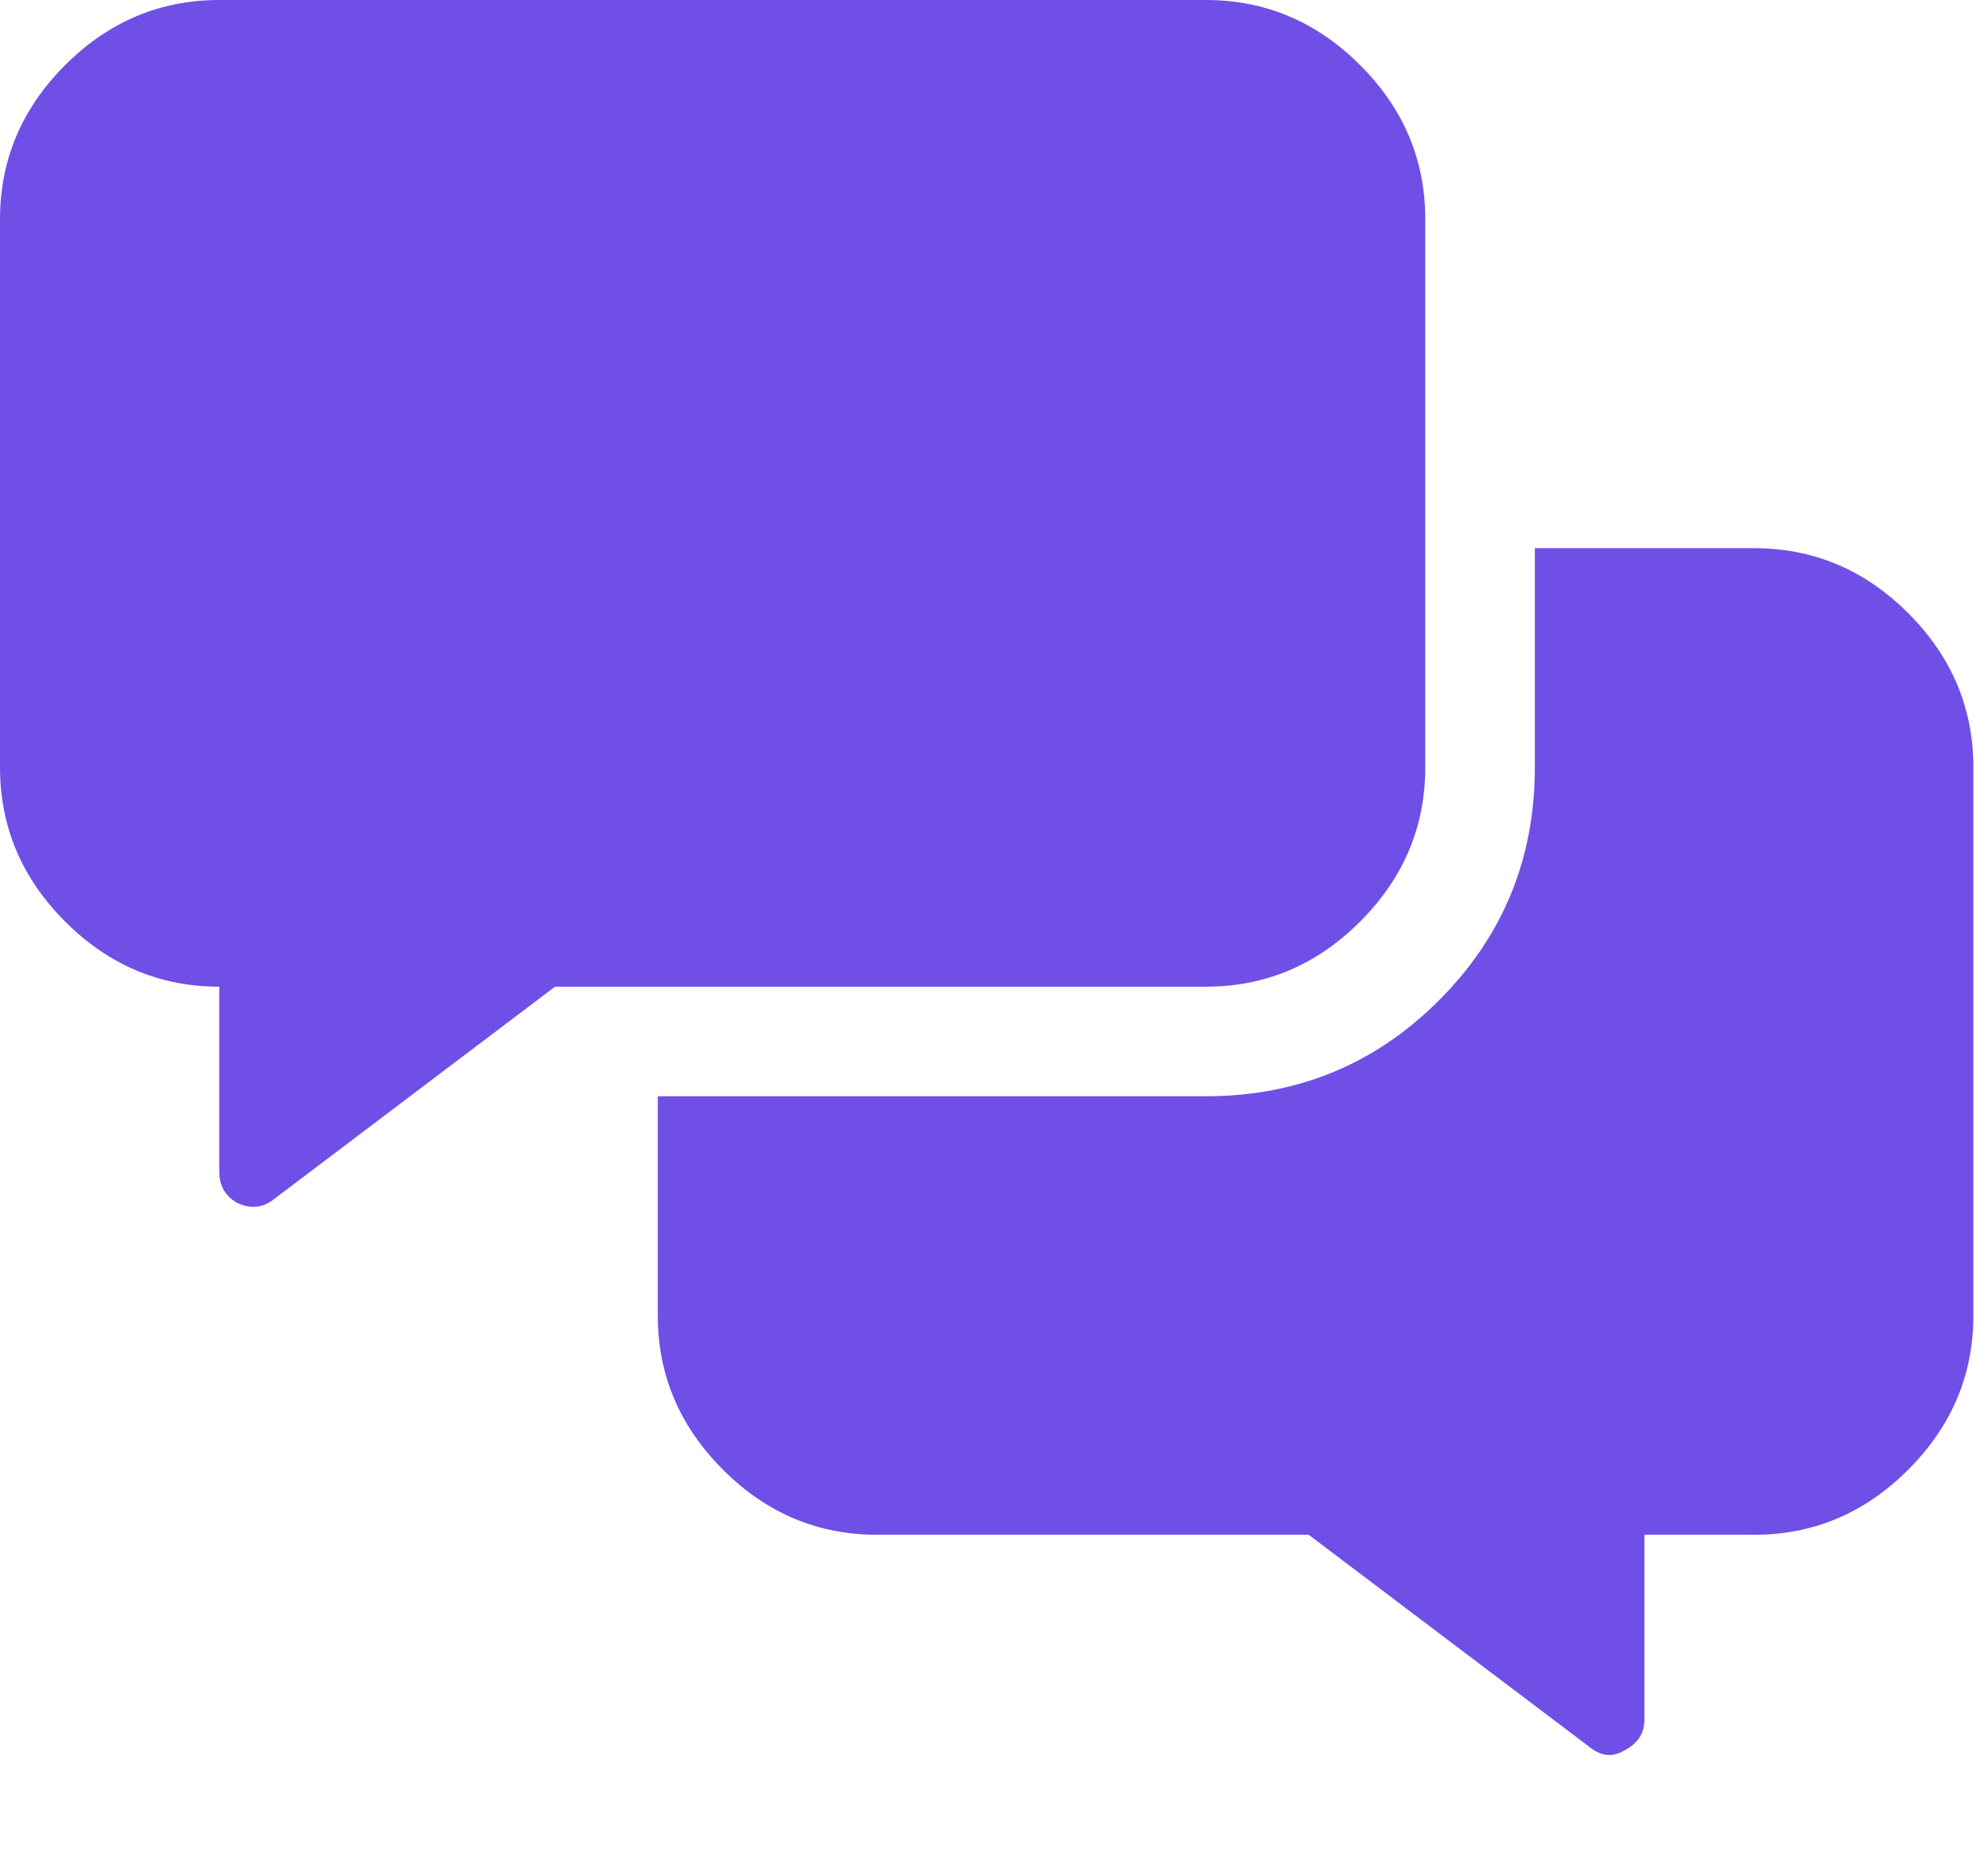 <svg width="17" height="16" viewBox="0 0 17 16" fill="none" xmlns="http://www.w3.org/2000/svg">
<path d="M12.188 6.562C12.188 7.07 12.002 7.51 11.631 7.881C11.26 8.252 10.82 8.438 10.312 8.438H4.746L2.344 10.254C2.246 10.332 2.139 10.342 2.021 10.283C1.924 10.225 1.875 10.137 1.875 10.02V8.438C1.367 8.438 0.928 8.252 0.557 7.881C0.186 7.51 0 7.07 0 6.562V1.875C0 1.367 0.186 0.928 0.557 0.557C0.928 0.186 1.367 0 1.875 0H10.312C10.82 0 11.26 0.186 11.631 0.557C12.002 0.928 12.188 1.367 12.188 1.875V6.562ZM15 4.688C15.508 4.688 15.947 4.873 16.318 5.244C16.689 5.615 16.875 6.055 16.875 6.562V11.25C16.875 11.758 16.689 12.197 16.318 12.568C15.947 12.94 15.508 13.125 15 13.125H14.062V14.707C14.062 14.824 14.004 14.912 13.887 14.971C13.789 15.029 13.691 15.02 13.594 14.941L11.191 13.125H7.5C6.992 13.125 6.553 12.94 6.182 12.568C5.811 12.197 5.625 11.758 5.625 11.25V9.375H10.312C11.094 9.375 11.758 9.102 12.305 8.555C12.852 8.008 13.125 7.344 13.125 6.562V4.688H15Z" fill="#704FE6"/>
</svg>
